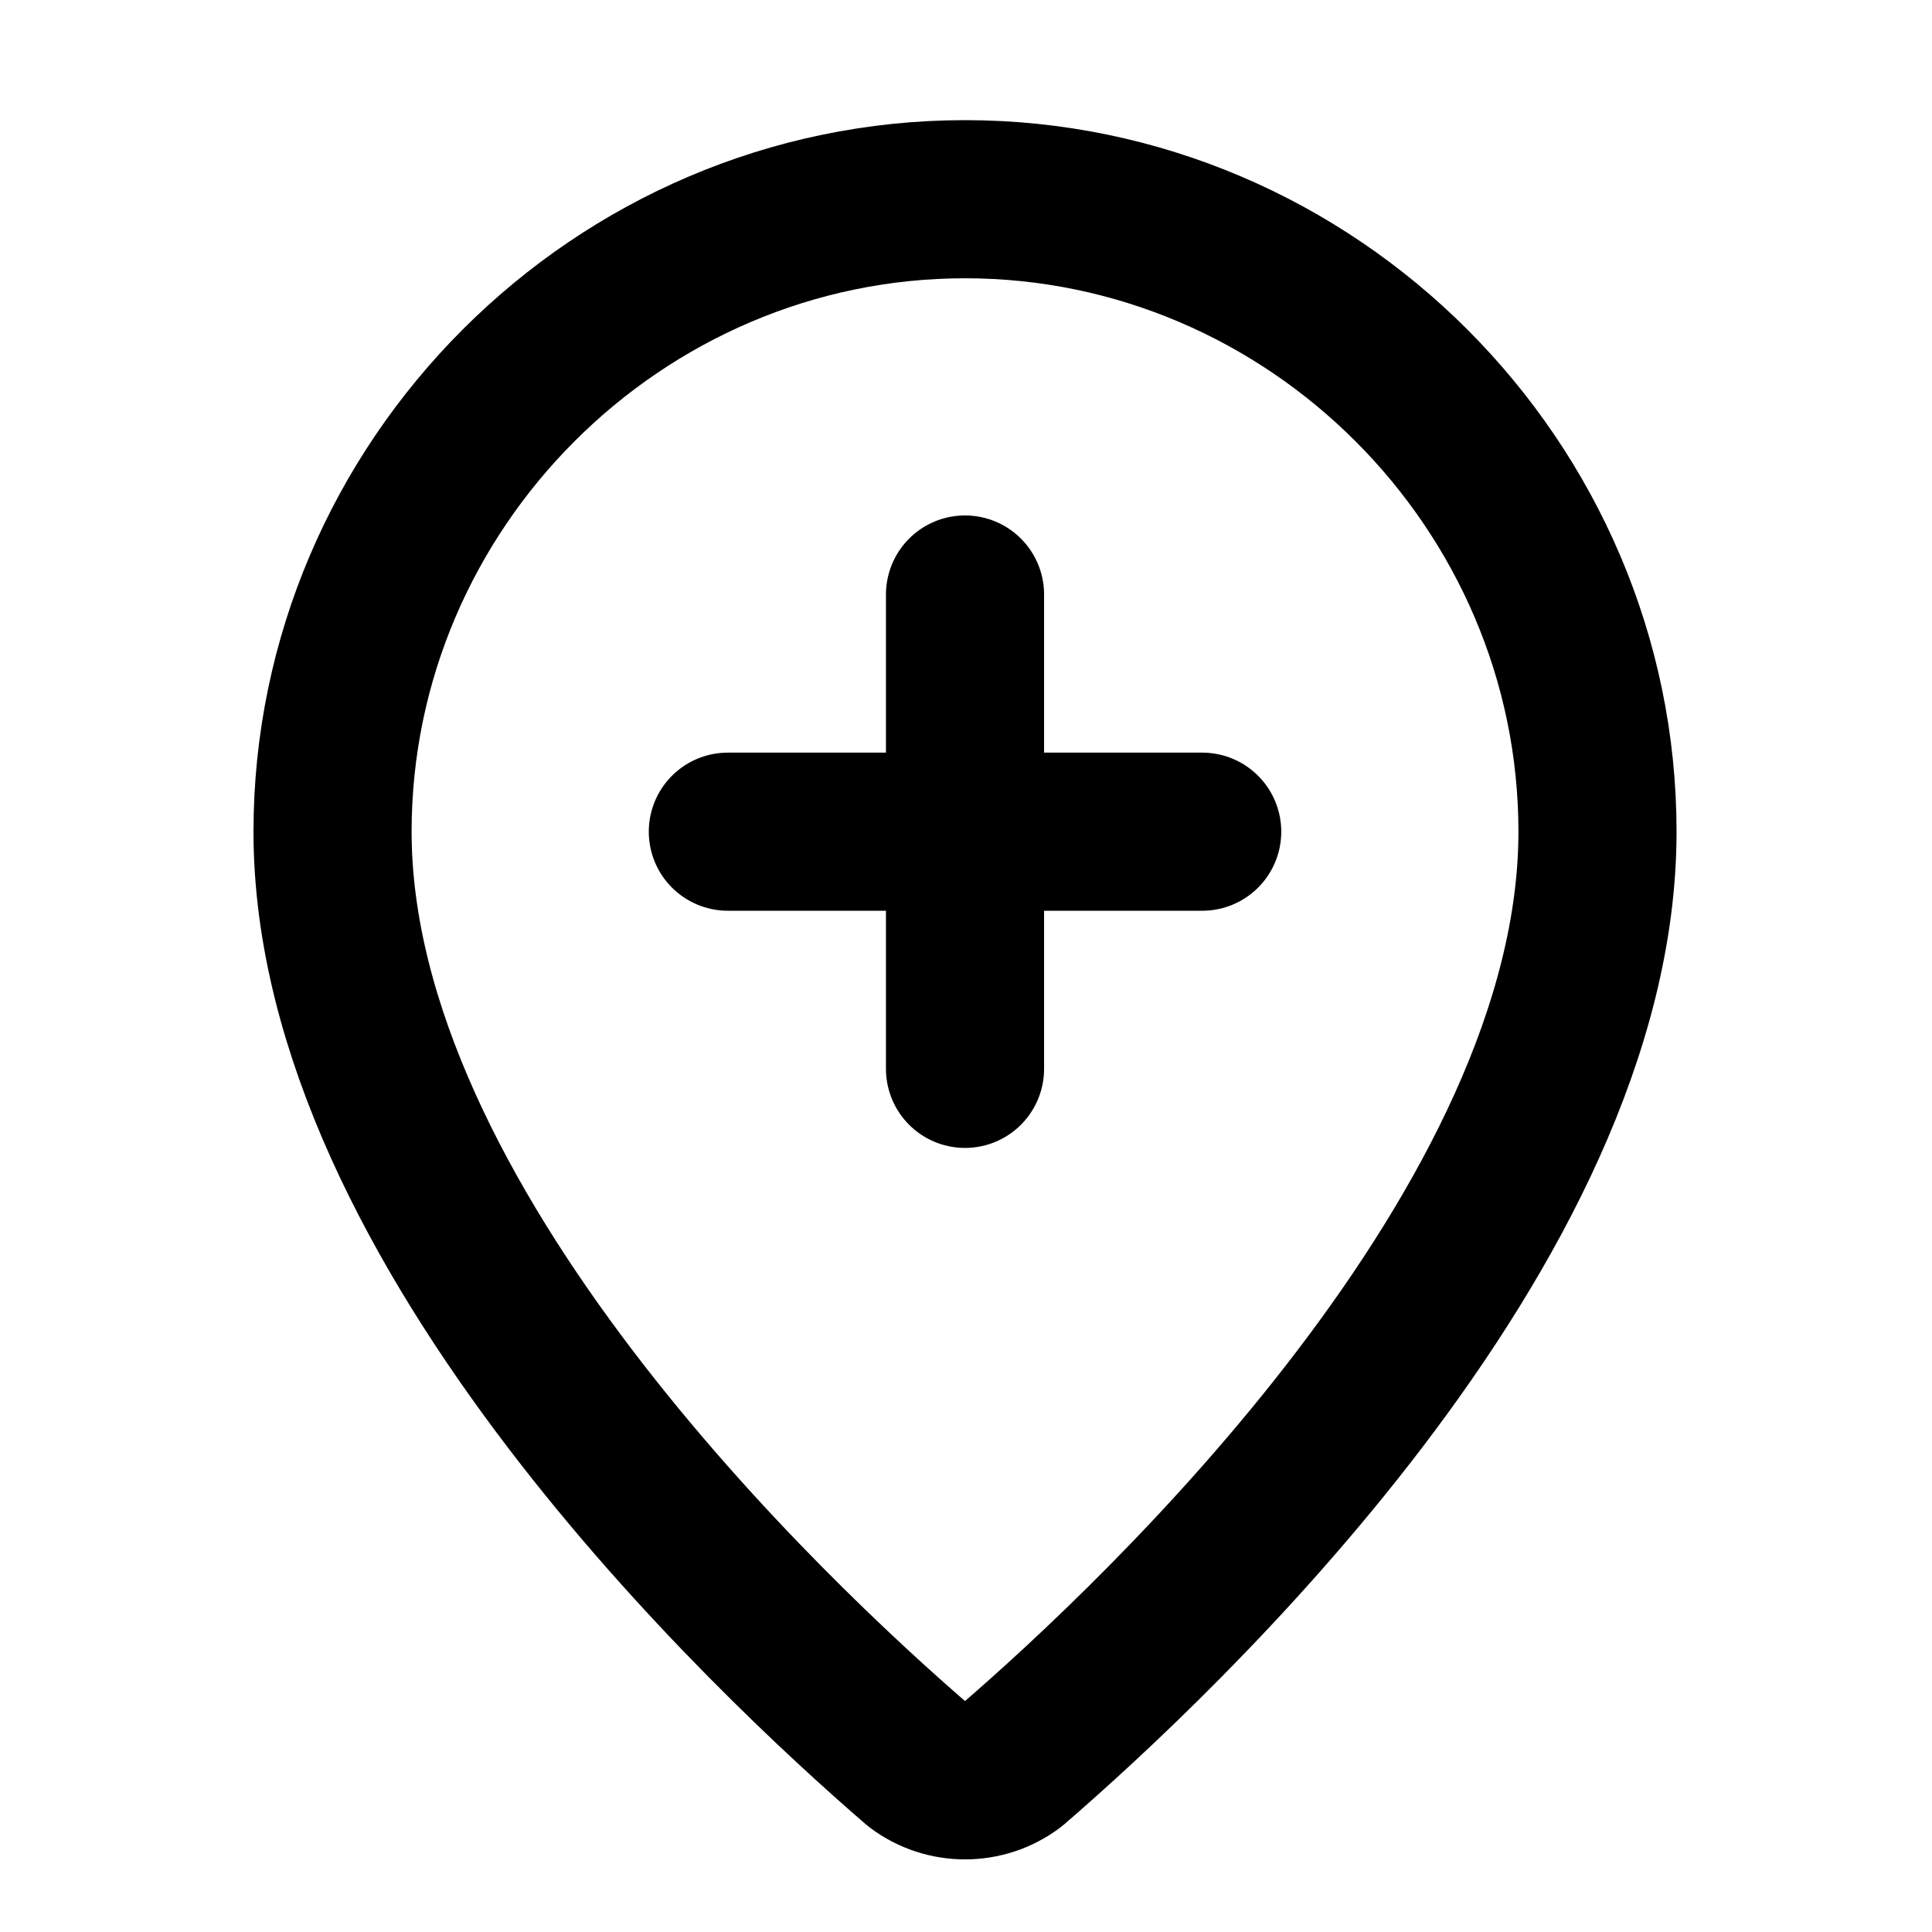 <?xml version="1.0" encoding="UTF-8" standalone="no"?><!DOCTYPE svg PUBLIC "-//W3C//DTD SVG 1.1//EN" "http://www.w3.org/Graphics/SVG/1.1/DTD/svg11.dtd"><svg width="100%" height="100%" viewBox="0 0 423 423" version="1.1" xmlns="http://www.w3.org/2000/svg" xmlns:xlink="http://www.w3.org/1999/xlink" xml:space="preserve" xmlns:serif="http://www.serif.com/" style="fill-rule:evenodd;clip-rule:evenodd;stroke-linecap:round;stroke-linejoin:round;"><rect id="RegresoSave" x="0" y="0" width="422.571" height="422.571" style="fill:none;"/><path d="M349.761,182.092c0,86.427 -95.877,176.436 -128.073,204.235c-6.143,4.619 -14.662,4.619 -20.806,-0c-32.195,-27.799 -128.072,-117.808 -128.072,-204.235c-0,-75.965 62.51,-138.476 138.475,-138.476c75.966,0 138.476,62.511 138.476,138.476" style="fill:none;fill-rule:nonzero;stroke:#000;stroke-width:34.62px;"/><path d="M211.285,130.164l0,103.857" style="fill:none;fill-rule:nonzero;stroke:#000;stroke-width:34.62px;"/><path d="M159.357,182.092l103.857,0" style="fill:none;fill-rule:nonzero;stroke:#000;stroke-width:34.62px;"/></svg>
